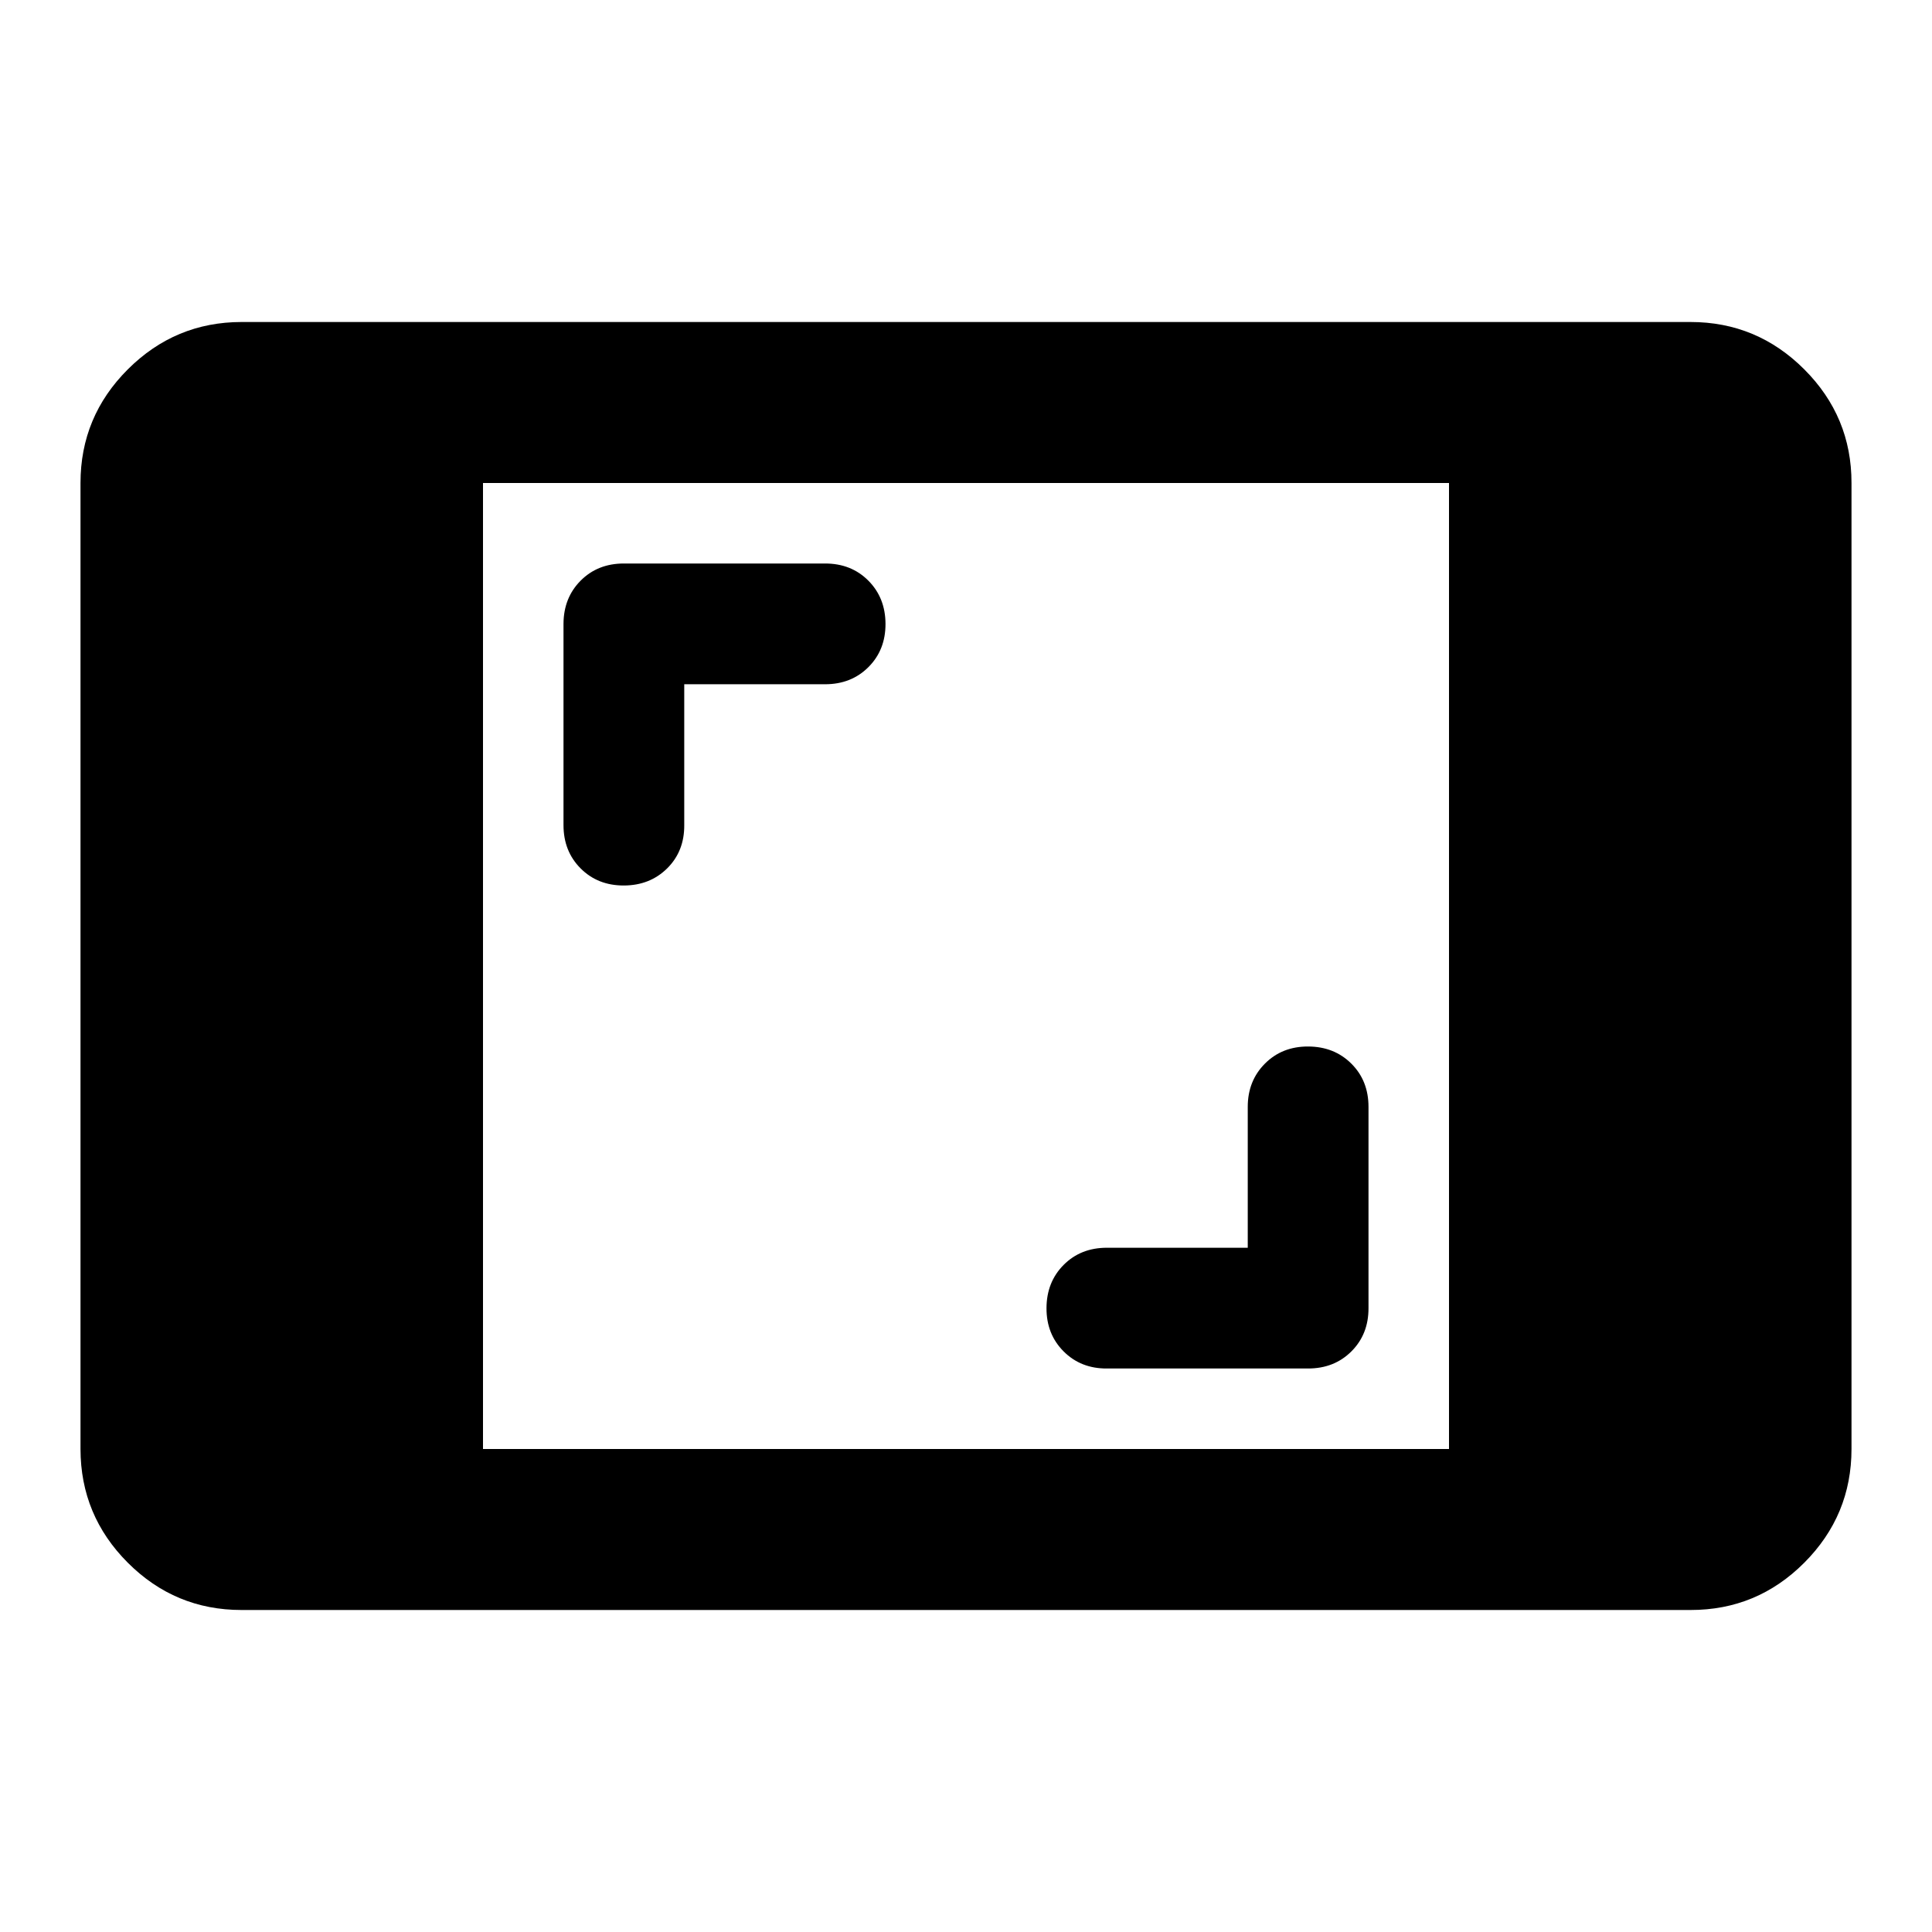 <svg xmlns="http://www.w3.org/2000/svg" width="3em" height="3em" viewBox="0 0 24 24"><path fill="currentColor" d="M3 20q-.825 0-1.412-.587T1 18V6q0-.825.588-1.412T3 4h18q.825 0 1.413.588T23 6v12q0 .825-.587 1.413T21 20zm3-2h12V6H6zm9.5-2.5h-1.75q-.325 0-.537.213T13 16.25t.213.538t.537.212h2.5q.325 0 .538-.213T17 16.25v-2.5q0-.325-.213-.537T16.25 13t-.537.213t-.213.537zm-7-7h1.75q.325 0 .538-.213T11 7.75t-.213-.537T10.25 7h-2.5q-.325 0-.537.213T7 7.75v2.5q0 .325.213.538T7.75 11t.538-.213t.212-.537z"/></svg>